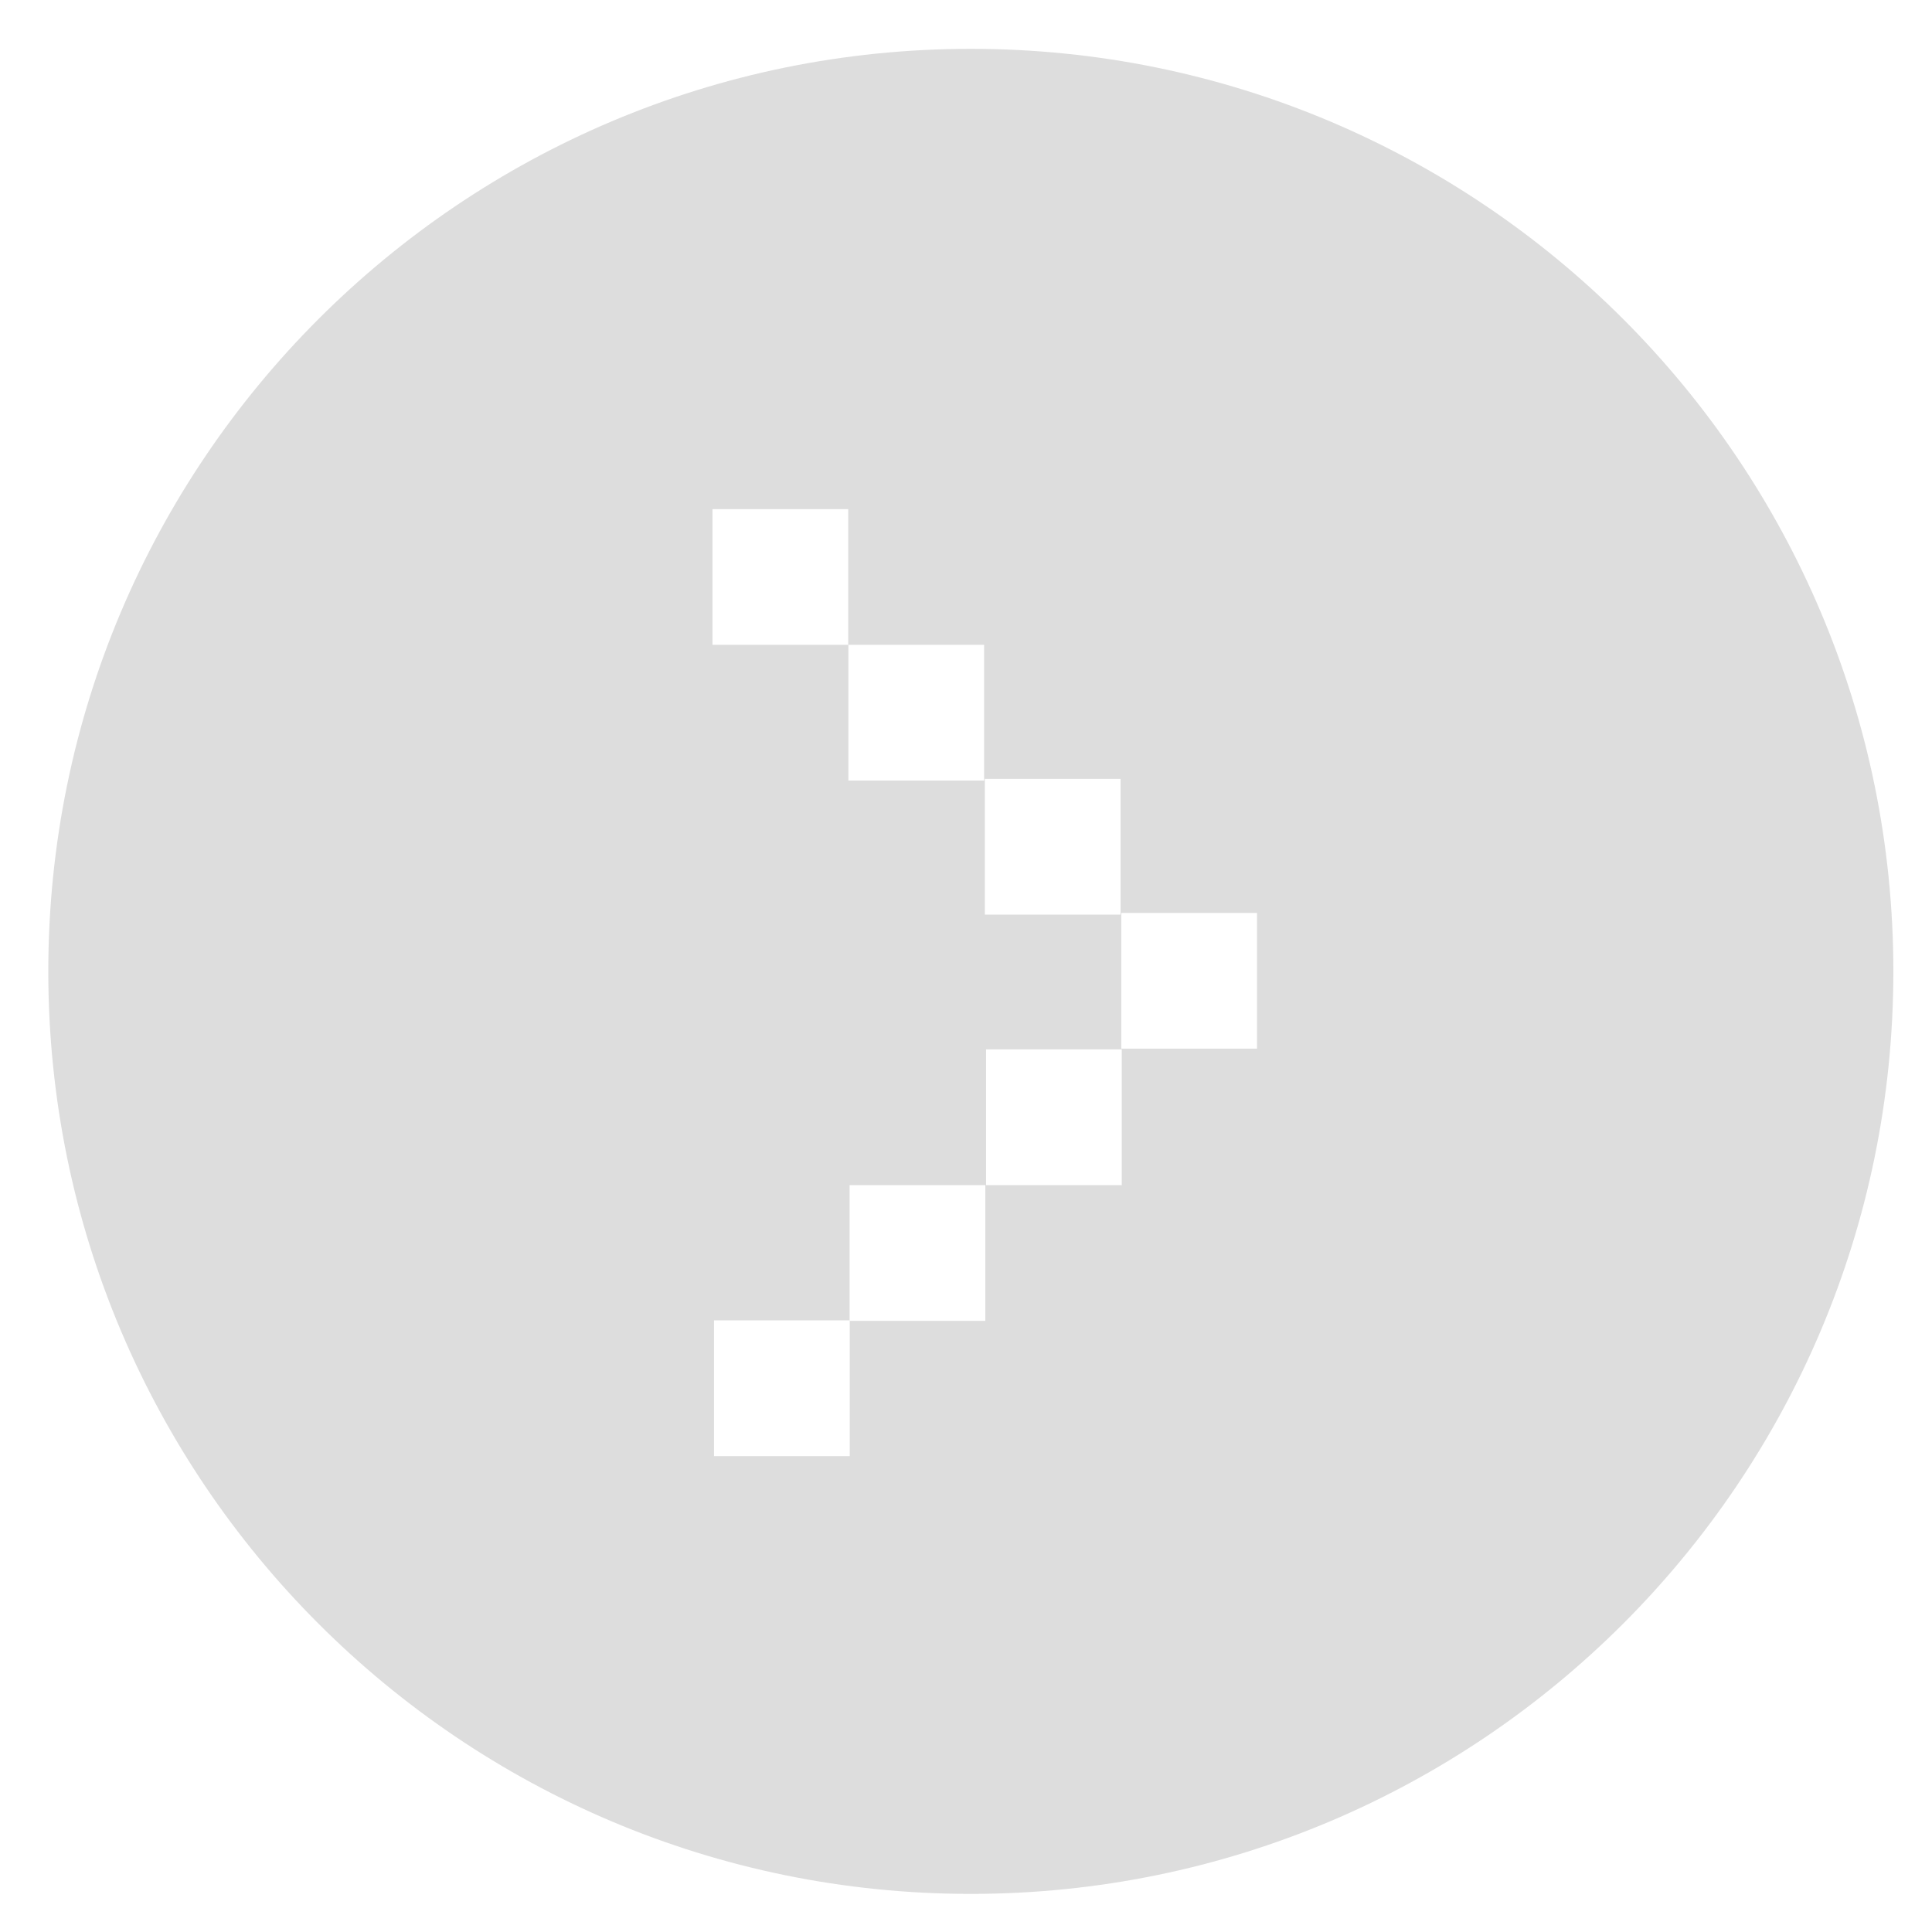 <svg xmlns="http://www.w3.org/2000/svg" xmlns:xlink="http://www.w3.org/1999/xlink" version="1.1" id="Layer_1" x="0px" y="0px" width="100px" height="100px" viewBox="0 0 100 100" enable-background="new 0 0 100 100" xml:space="preserve">
<path fill="#ddd" d="M50.25,2.528c-26.372,0-47.75,21.378-47.75,47.75c0,26.372,21.378,47.75,47.75,47.75c26.372,0,47.75-21.378,47.75-47.75  C98,23.906,76.622,2.528,50.25,2.528z M43.904,33.377h-7.025v-7.025h7.025V33.377z M50.938,40.402h-7.026v-7.025h7.026V40.402z   M58,47.34h-7.025v-7.025H58V47.34z M65.063,54.277h-7.025v-7.025h7.025V54.277z M58.063,61.343h-7.025v-7.025h7.025V61.343z   M51,68.368h-7.026v-7.025H51V68.368z M43.982,75.367h-7.025v-7.025h7.025V75.367z"/>
</svg>